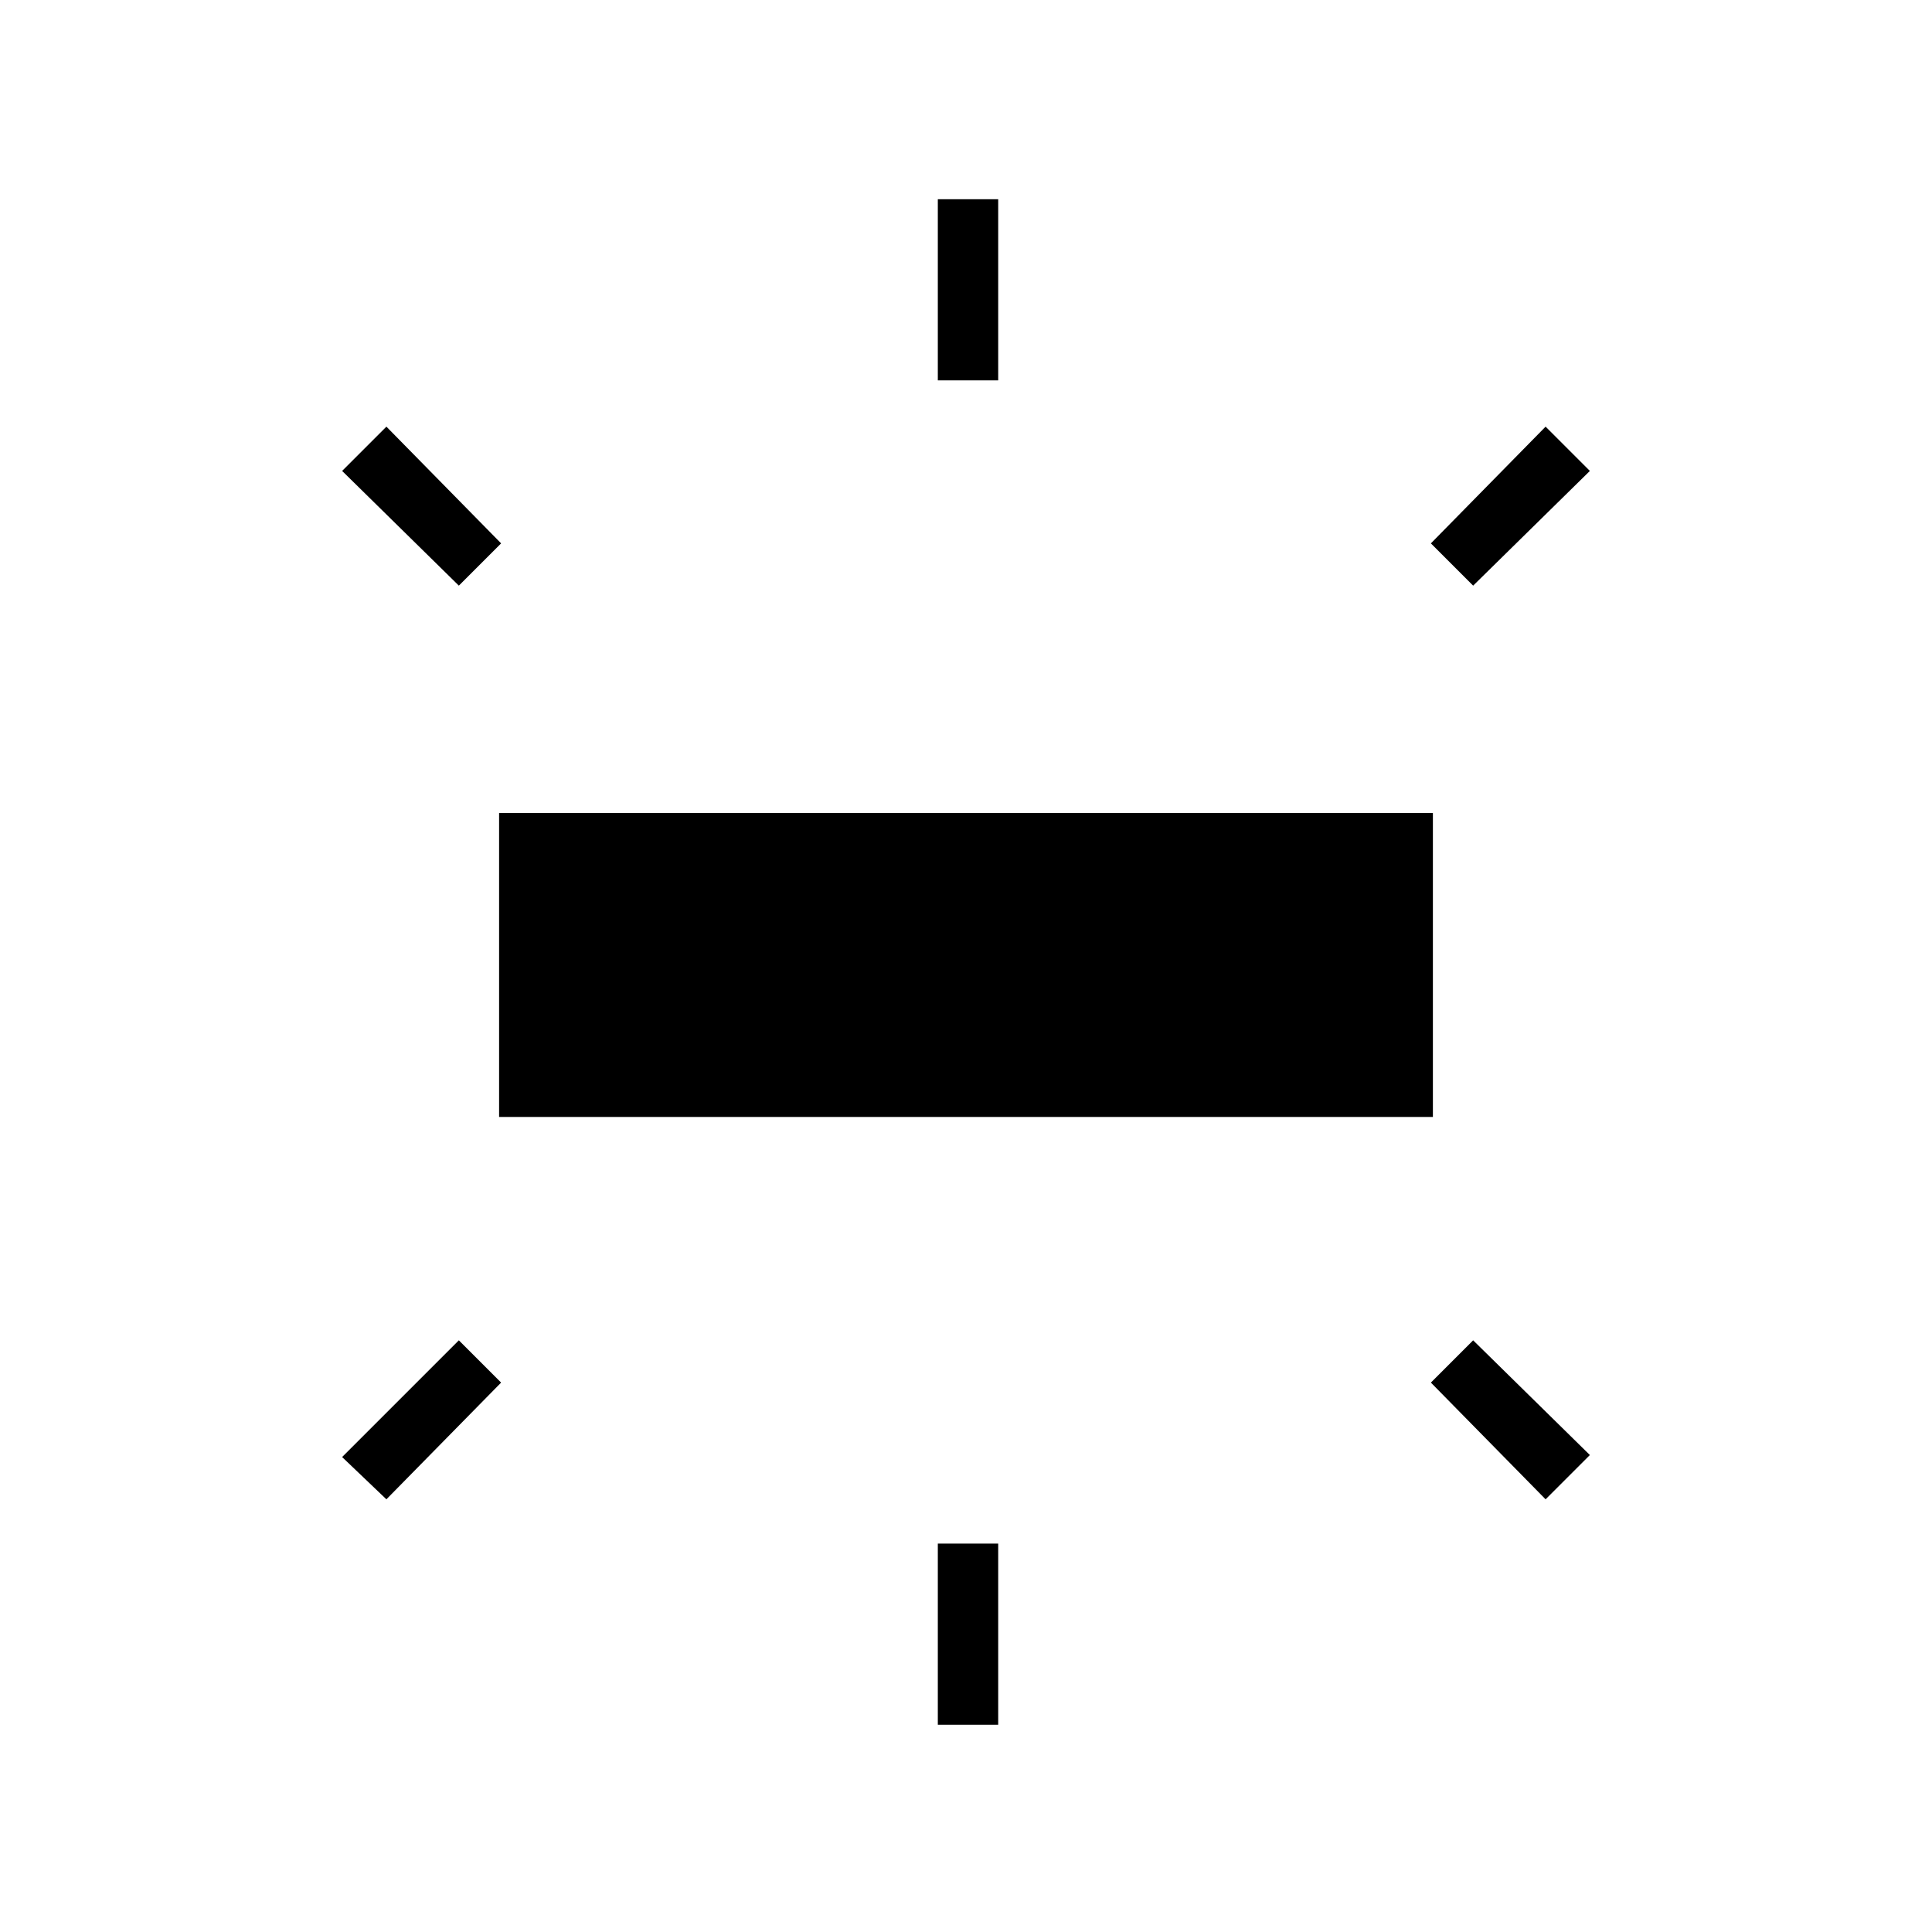<svg xmlns="http://www.w3.org/2000/svg" height="48" width="48"><path d="M12.4 27.75V20.2h23.2v7.55Zm10.9-18.3v-4.5h1.5v4.5Zm13.3 5.1-1.05-1.05 2.85-2.9 1.1 1.1Zm-13.3 28.3v-4.5h1.5v4.5Zm15.1-5.6-2.85-2.9 1.05-1.05 2.9 2.85Zm-27-22.7L8.5 11.7l1.1-1.1 2.85 2.9Zm-1.8 22.7L8.5 36.2l2.9-2.9 1.05 1.05Z"/></svg>